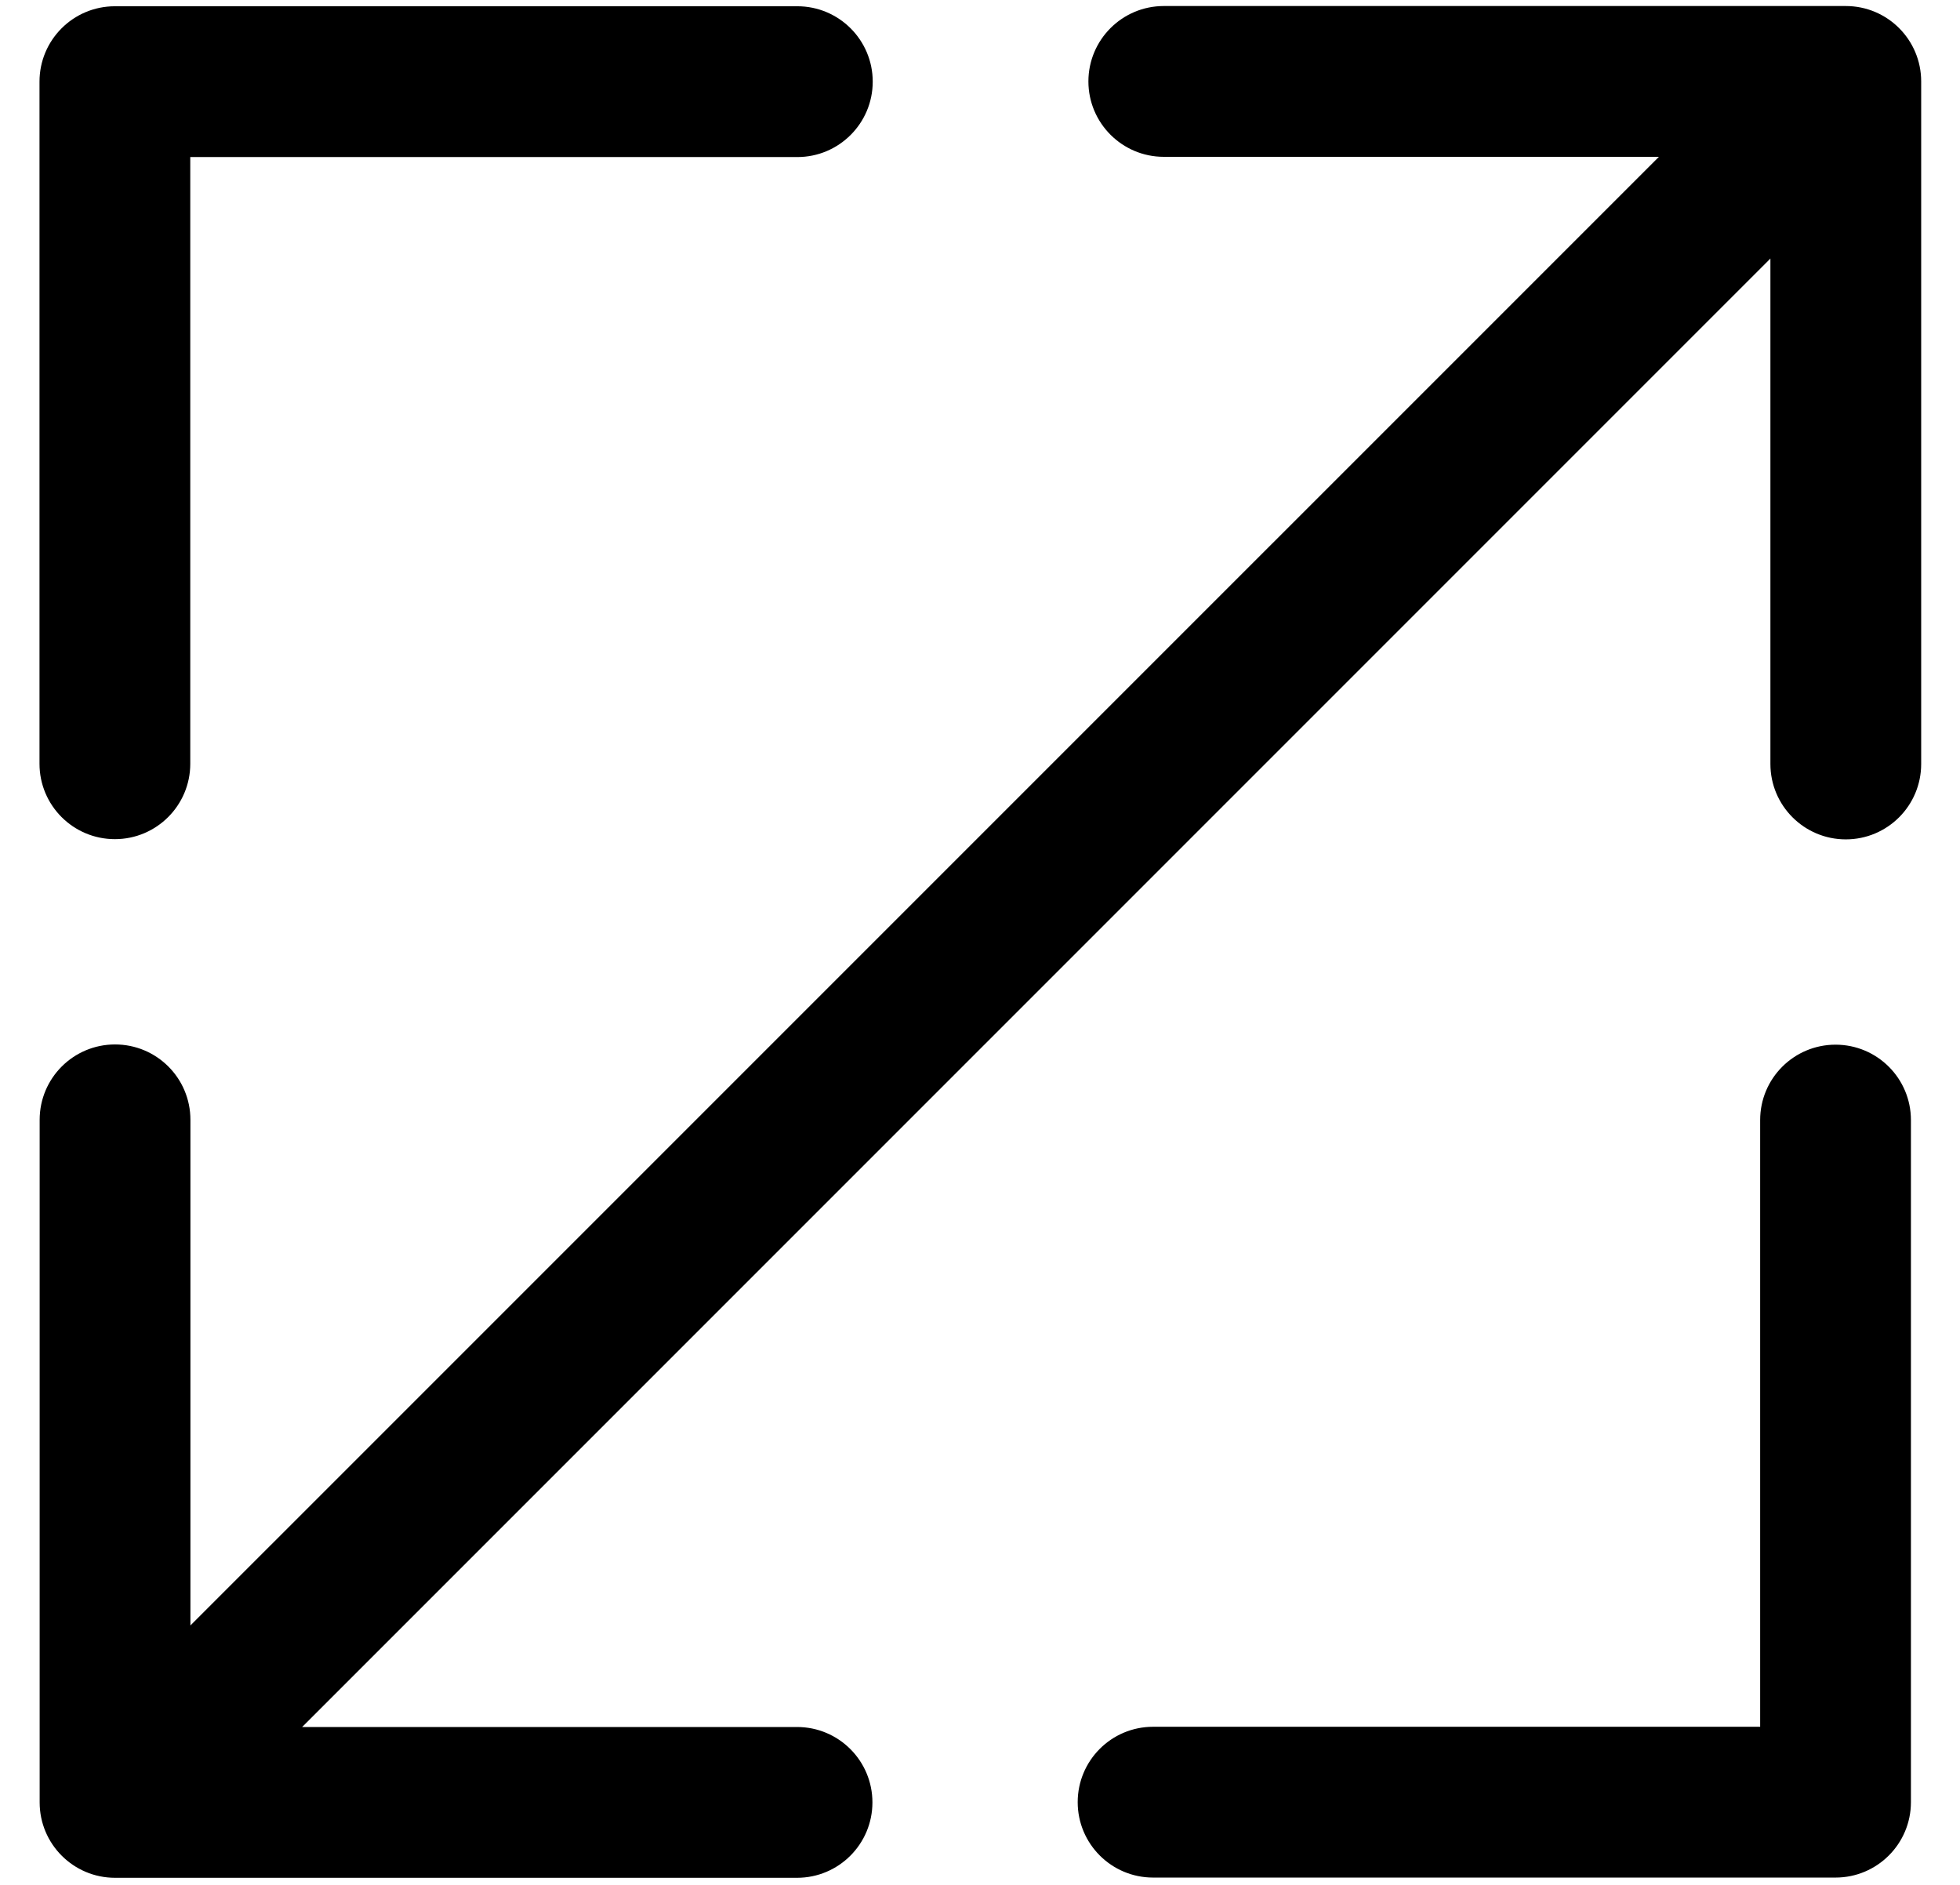 <svg width="26" height="25" viewBox="0 0 26 25" fill="none" xmlns="http://www.w3.org/2000/svg">
<path fill-rule="evenodd" clip-rule="evenodd" d="M15.438 0.08C14.886 0.08 14.438 0.528 14.438 1.08C14.438 1.632 14.886 2.08 15.438 2.08L22.006 2.08L2.526 21.559L2.526 14.853C2.526 14.3 2.079 13.853 1.526 13.853C0.974 13.853 0.526 14.3 0.526 14.853L0.526 23.906C0.526 24.458 0.974 24.906 1.526 24.906L10.573 24.906C11.126 24.906 11.573 24.458 11.573 23.906C11.573 23.354 11.126 22.906 10.573 22.906L4.008 22.906L23.485 3.429V10.133C23.485 10.685 23.933 11.133 24.485 11.133C25.038 11.133 25.485 10.685 25.485 10.133V1.08C25.485 0.528 25.038 0.08 24.485 0.08L15.438 0.08ZM24.349 13.856C24.901 13.856 25.349 14.303 25.349 14.856L25.349 23.903C25.349 24.455 24.901 24.903 24.349 24.903H15.296C14.743 24.903 14.296 24.455 14.296 23.903C14.296 23.351 14.743 22.903 15.296 22.903H23.349L23.349 14.856C23.349 14.303 23.797 13.856 24.349 13.856ZM0.524 10.13C0.524 10.682 0.971 11.13 1.524 11.13C2.076 11.13 2.524 10.682 2.524 10.13L2.524 2.083L10.577 2.083C11.129 2.083 11.577 1.635 11.577 1.083C11.577 0.531 11.129 0.083 10.577 0.083L1.524 0.083C0.971 0.083 0.524 0.531 0.524 1.083L0.524 10.13Z" fill="black"/>
</svg>
